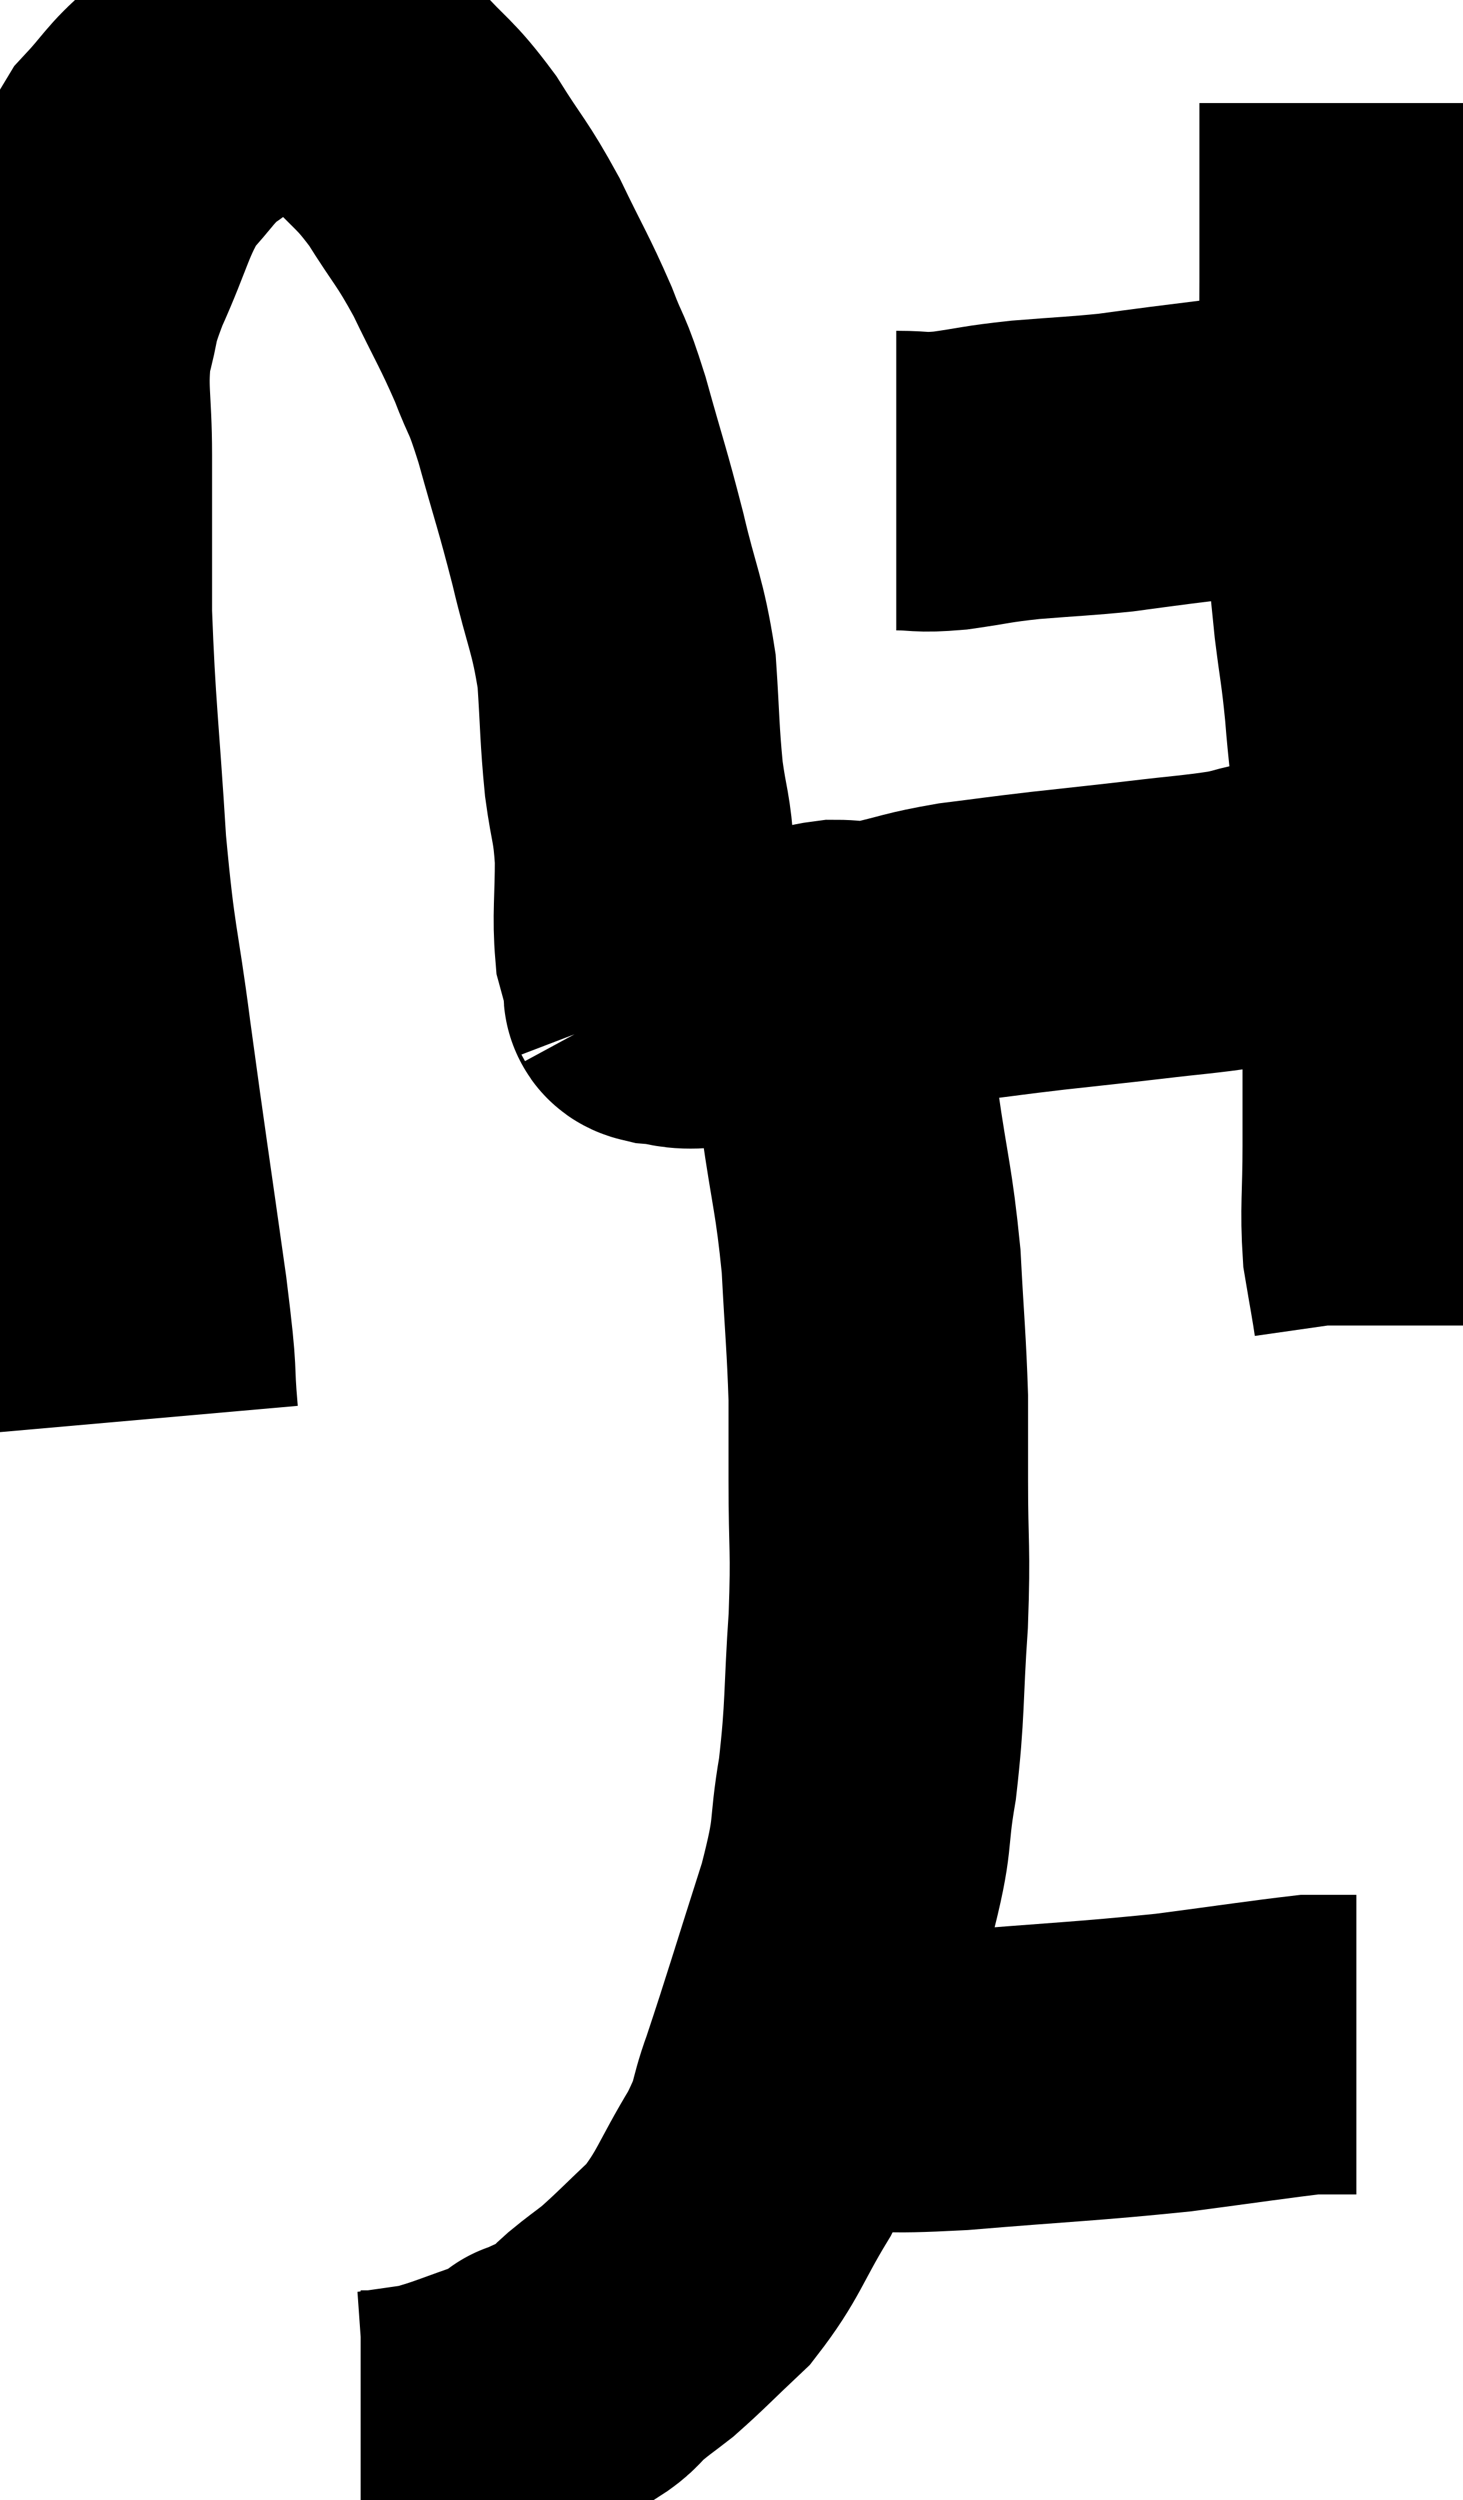 <svg xmlns="http://www.w3.org/2000/svg" viewBox="10.78 4.7 24.42 41.72" width="24.42" height="41.72"><path d="M 13.26 28.38 C 13.17 27.36, 13.275 27.915, 13.08 26.34 C 12.78 24.21, 12.735 23.955, 12.48 22.08 C 12.27 20.46, 12.225 20.625, 12.06 18.84 C 11.94 16.89, 11.88 16.575, 11.82 14.94 C 11.82 13.62, 11.82 13.425, 11.82 12.3 C 11.82 11.37, 11.73 11.22, 11.82 10.44 C 12 9.81, 11.88 9.96, 12.18 9.18 C 12.6 8.25, 12.6 8.01, 13.02 7.32 C 13.44 6.87, 13.44 6.78, 13.86 6.42 C 14.28 6.15, 14.25 6.06, 14.7 5.88 C 15.18 5.79, 15.255 5.715, 15.66 5.7 C 15.99 5.76, 15.99 5.685, 16.32 5.82 C 16.65 6.03, 16.56 5.85, 16.98 6.24 C 17.49 6.81, 17.52 6.735, 18 7.38 C 18.45 8.1, 18.48 8.055, 18.9 8.82 C 19.29 9.63, 19.365 9.72, 19.68 10.44 C 19.92 11.07, 19.89 10.845, 20.16 11.7 C 20.46 12.78, 20.49 12.81, 20.76 13.86 C 21 14.88, 21.09 14.94, 21.24 15.9 C 21.3 16.8, 21.285 16.92, 21.36 17.7 C 21.45 18.36, 21.495 18.315, 21.54 19.02 C 21.54 19.77, 21.495 19.98, 21.54 20.52 C 21.63 20.85, 21.675 21.015, 21.72 21.18 C 21.72 21.18, 21.72 21.18, 21.72 21.18 C 21.72 21.18, 21.705 21.15, 21.72 21.18 C 21.75 21.24, 21.585 21.255, 21.78 21.3 C 22.14 21.33, 22.08 21.39, 22.5 21.36 C 22.98 21.27, 23.07 21.255, 23.46 21.18 C 23.76 21.12, 23.745 21.135, 24.06 21.06 C 24.39 20.97, 24.36 20.925, 24.72 20.88 C 25.11 20.88, 24.975 20.955, 25.5 20.88 C 26.16 20.73, 26.13 20.7, 26.82 20.58 C 27.54 20.49, 27.495 20.49, 28.26 20.4 C 29.07 20.31, 29.1 20.31, 29.88 20.22 C 30.63 20.13, 30.78 20.13, 31.38 20.04 C 31.83 19.95, 31.68 19.935, 32.28 19.86 C 33.03 19.8, 33.33 19.77, 33.78 19.74 C 33.93 19.74, 34.005 19.74, 34.08 19.74 C 34.08 19.74, 34.08 19.74, 34.08 19.74 L 34.08 19.74" fill="none" stroke="black" stroke-width="5"></path><path d="M 25.74 12.72 C 26.19 12.72, 26.1 12.765, 26.64 12.72 C 27.27 12.63, 27.21 12.615, 27.9 12.54 C 28.65 12.48, 28.8 12.48, 29.4 12.42 C 29.85 12.36, 29.835 12.36, 30.3 12.3 C 30.78 12.24, 30.78 12.24, 31.26 12.18 C 31.74 12.12, 31.875 12.09, 32.22 12.06 C 32.43 12.06, 32.46 12.06, 32.64 12.06 C 32.79 12.06, 32.775 12.06, 32.94 12.06 C 33.12 12.06, 33.18 12.06, 33.3 12.06 C 33.36 12.06, 33.345 12.06, 33.42 12.06 C 33.51 12.06, 33.525 12.06, 33.6 12.06 L 33.72 12.06" fill="none" stroke="black" stroke-width="5"></path><path d="M 33.3 6.42 C 33.3 7.38, 33.3 7.605, 33.3 8.34 C 33.3 8.85, 33.3 8.625, 33.3 9.36 C 33.3 10.32, 33.285 10.35, 33.3 11.28 C 33.33 12.18, 33.3 12.135, 33.36 13.08 C 33.45 14.07, 33.45 14.205, 33.54 15.06 C 33.63 15.78, 33.645 15.75, 33.72 16.5 C 33.78 17.28, 33.81 17.25, 33.84 18.06 C 33.84 18.9, 33.795 19.005, 33.84 19.74 C 33.93 20.37, 33.975 20.385, 34.02 21 C 34.02 21.6, 34.02 21.495, 34.02 22.2 C 34.02 23.01, 34.02 22.98, 34.02 23.82 C 34.02 24.69, 33.975 24.855, 34.02 25.56 C 34.11 26.1, 34.155 26.325, 34.2 26.64 C 34.2 26.73, 34.2 26.775, 34.2 26.82 L 34.2 26.82" fill="none" stroke="black" stroke-width="5"></path><path d="M 24.9 21.36 C 24.93 22.29, 24.855 22.125, 24.96 23.22 C 25.14 24.48, 25.2 24.54, 25.32 25.74 C 25.38 26.88, 25.41 27.105, 25.44 28.02 C 25.44 28.71, 25.44 28.47, 25.44 29.4 C 25.44 30.57, 25.485 30.495, 25.44 31.74 C 25.35 33.06, 25.395 33.195, 25.26 34.38 C 25.08 35.43, 25.23 35.205, 24.9 36.48 C 24.42 37.98, 24.3 38.4, 23.94 39.48 C 23.7 40.14, 23.835 40.05, 23.46 40.8 C 22.95 41.64, 22.95 41.82, 22.44 42.48 C 21.93 42.96, 21.81 43.095, 21.42 43.44 C 21.15 43.65, 21.135 43.65, 20.88 43.86 C 20.64 44.07, 20.685 44.1, 20.4 44.28 C 20.07 44.43, 19.905 44.505, 19.74 44.58 C 19.74 44.58, 19.74 44.58, 19.74 44.58 C 19.74 44.58, 19.785 44.535, 19.74 44.58 C 19.65 44.67, 19.65 44.7, 19.56 44.76 C 19.47 44.79, 19.785 44.685, 19.38 44.82 C 18.66 45.06, 18.51 45.15, 17.94 45.3 C 17.52 45.36, 17.31 45.39, 17.1 45.42 C 17.1 45.42, 17.175 45.42, 17.1 45.42 L 16.8 45.42" fill="none" stroke="black" stroke-width="5"></path><path d="M 24.12 39.42 C 24.42 39.42, 24.06 39.42, 24.72 39.42 C 25.74 39.42, 25.35 39.495, 26.76 39.42 C 28.56 39.27, 28.89 39.27, 30.36 39.12 C 31.5 38.97, 31.995 38.895, 32.64 38.82 C 32.79 38.82, 32.745 38.82, 32.94 38.82 L 33.42 38.82" fill="none" stroke="black" stroke-width="5"></path></svg>
